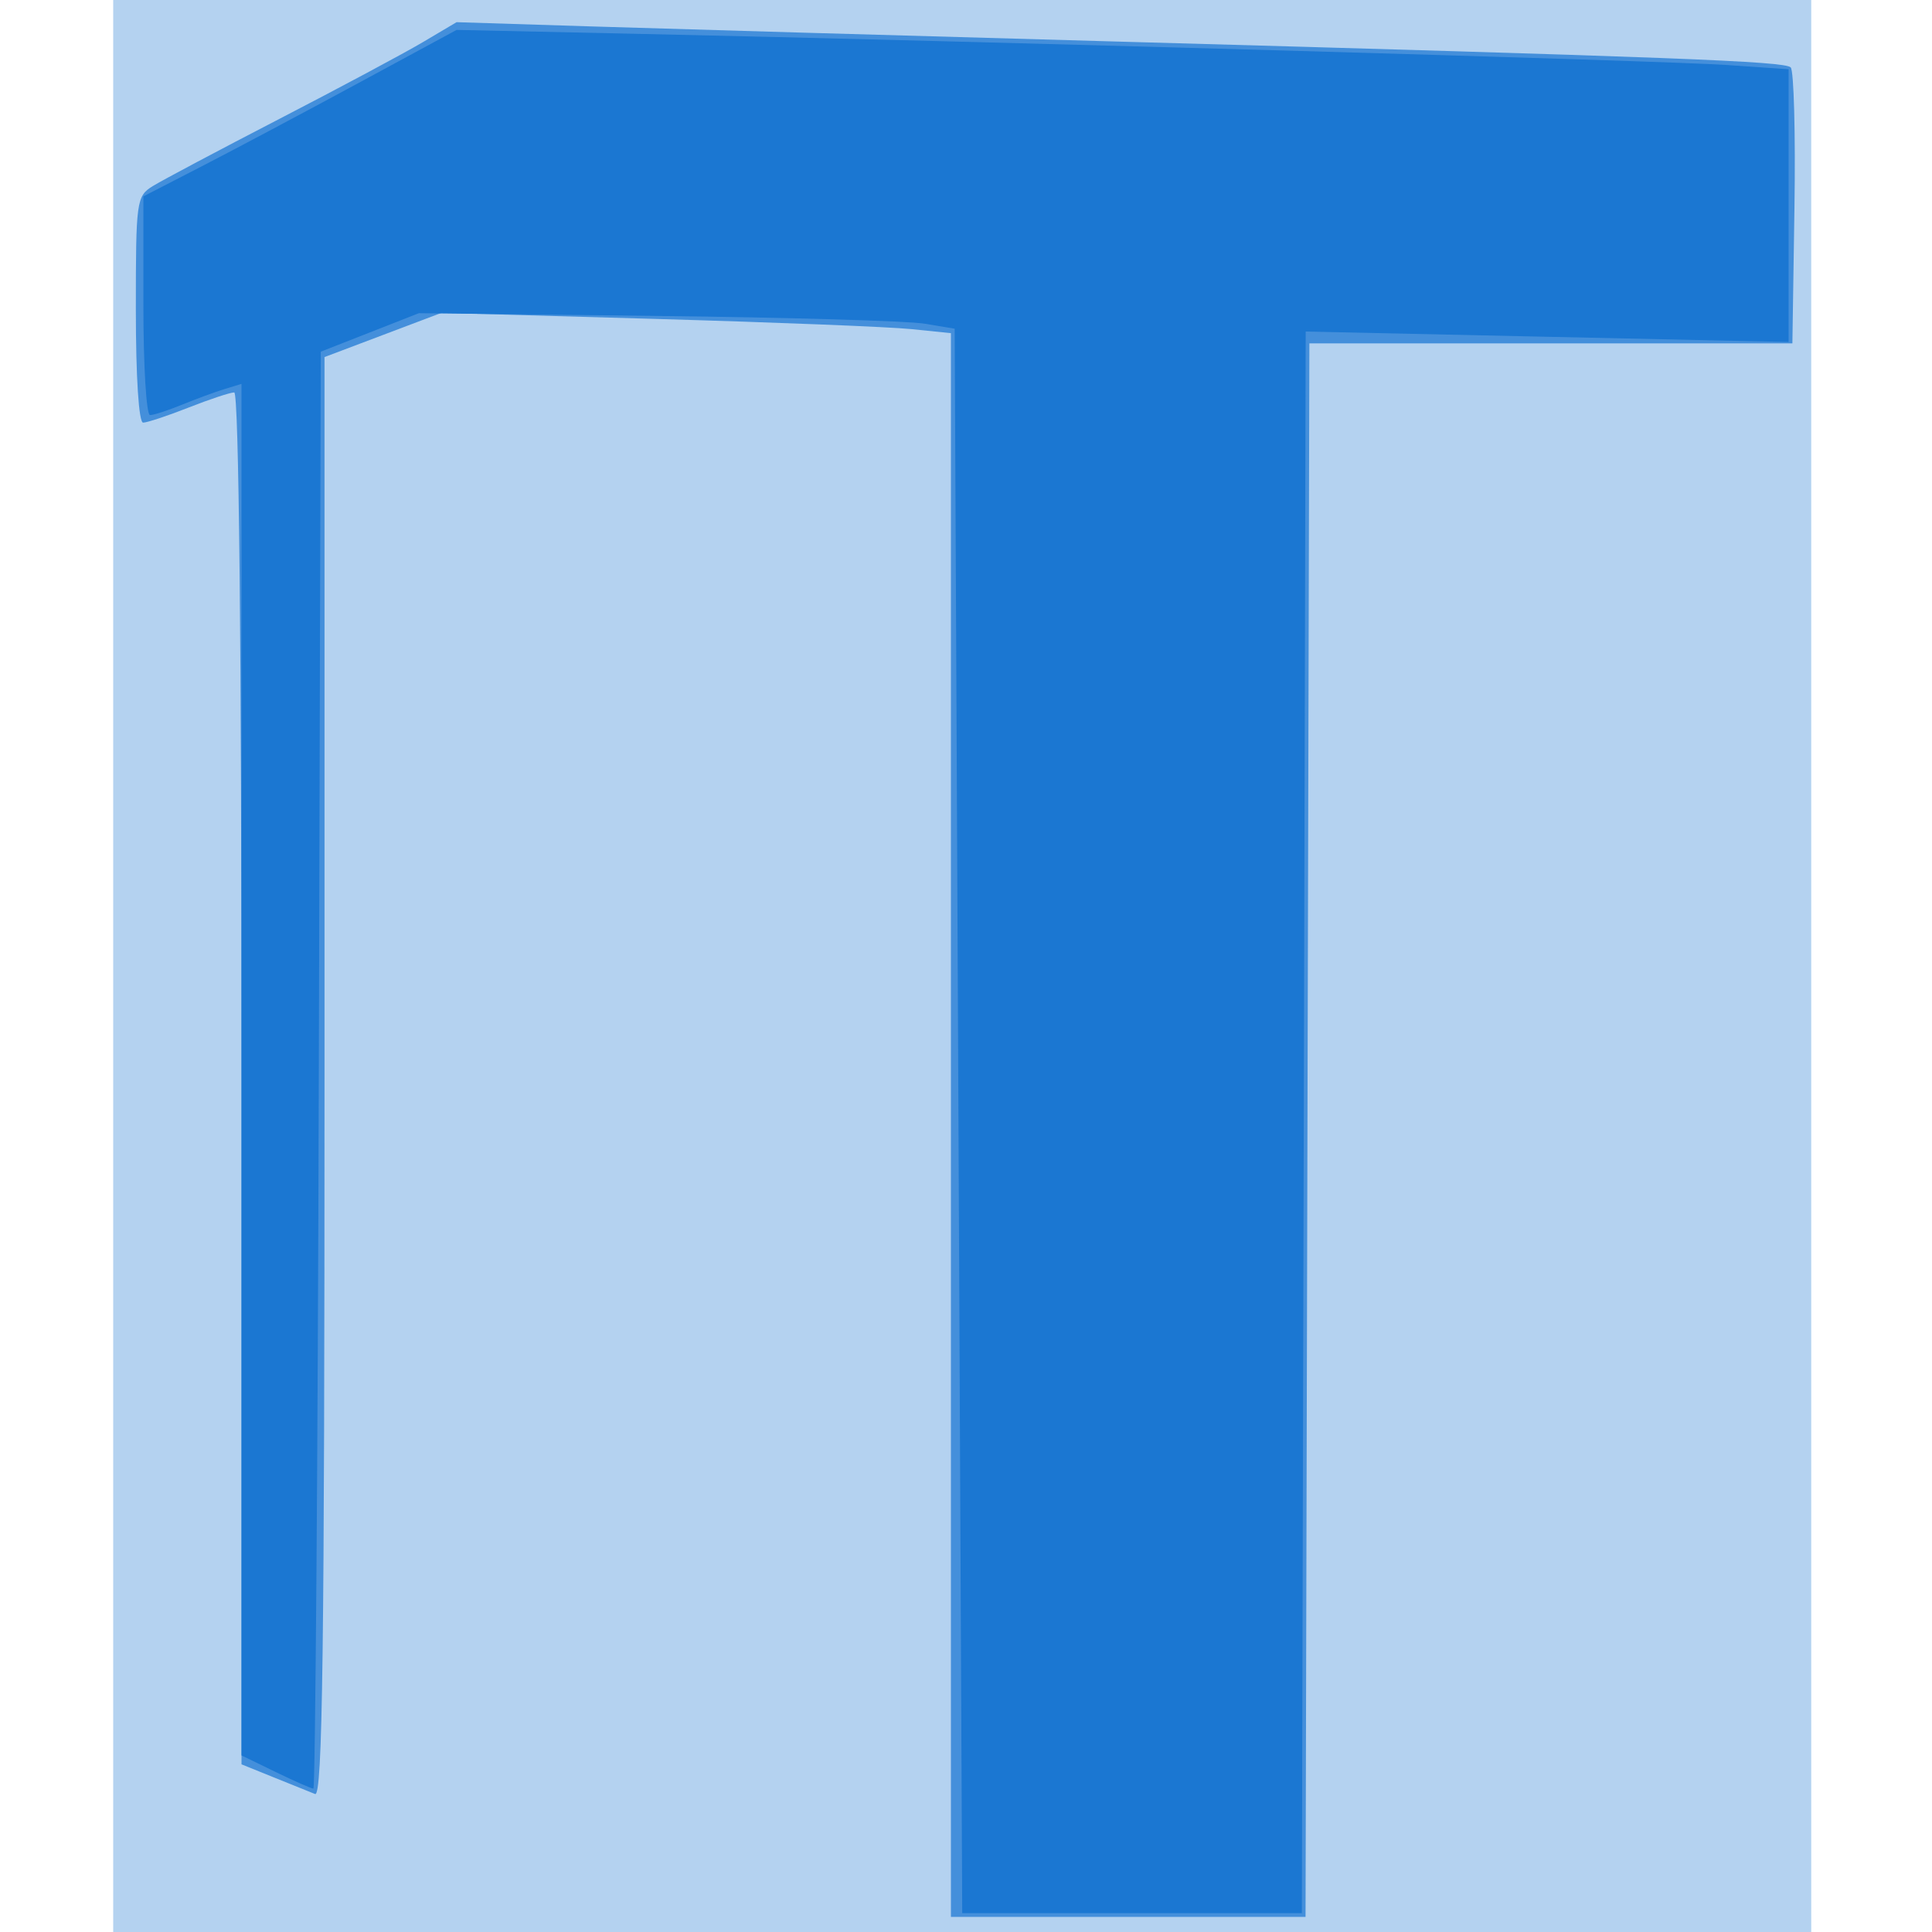 <svg xmlns="http://www.w3.org/2000/svg" width="256" height="256"><path fill="#1976D2" fill-opacity=".325" fill-rule="evenodd" d="M15 128v128h225V0H15z"/><path fill="#1976D2" fill-opacity=".721" fill-rule="evenodd" d="M56 5.603c-2.475 1.465-11.025 6.038-19 10.161-7.975 4.124-15.512 8.125-16.75 8.89C18.079 25.997 18 26.571 18 41.023c0 8.934.389 14.977.963 14.977.53 0 3.246-.9 6.037-2s5.507-2 6.037-2c.61 0 .963 33.293.963 90.891v90.892l4.25 1.718c2.337.945 4.813 1.942 5.5 2.216.995.395 1.25-18.995 1.25-94.954v-95.45l7.75-2.929 7.75-2.93 28.5.809c15.675.444 30.862 1.05 33.75 1.345l5.25.536V254h46.991l.254-104.25.255-104.25h64l.274-17.926c.15-9.86-.075-18.251-.5-18.647-.87-.81-15.078-1.354-89.774-3.436C118.9 4.694 87.625 3.794 78 3.49l-17.5-.551z"/><path fill="#1976D2" fill-opacity=".958" fill-rule="evenodd" d="M47.5 11.001c-7.15 3.871-16.487 8.834-20.75 11.029L19 26.022v14.489C19 48.48 19.395 55 19.878 55s2.395-.621 4.25-1.38 4.385-1.69 5.622-2.068l2.25-.687v181.736l4.527 2.2c2.489 1.209 4.737 2.199 4.995 2.199.257 0 .583-42.84.723-95.2l.255-95.2 6.5-2.55 6.5-2.55 31.5.361c17.325.199 33.3.661 35.5 1.028l4 .666.5 104.973.5 104.972h45l.255-104.785.254-104.784 31.996.693 31.995.693V9.18l-8.25-.57c-7.982-.552-98.334-3.131-145.25-4.147l-23-.498z"/></svg>